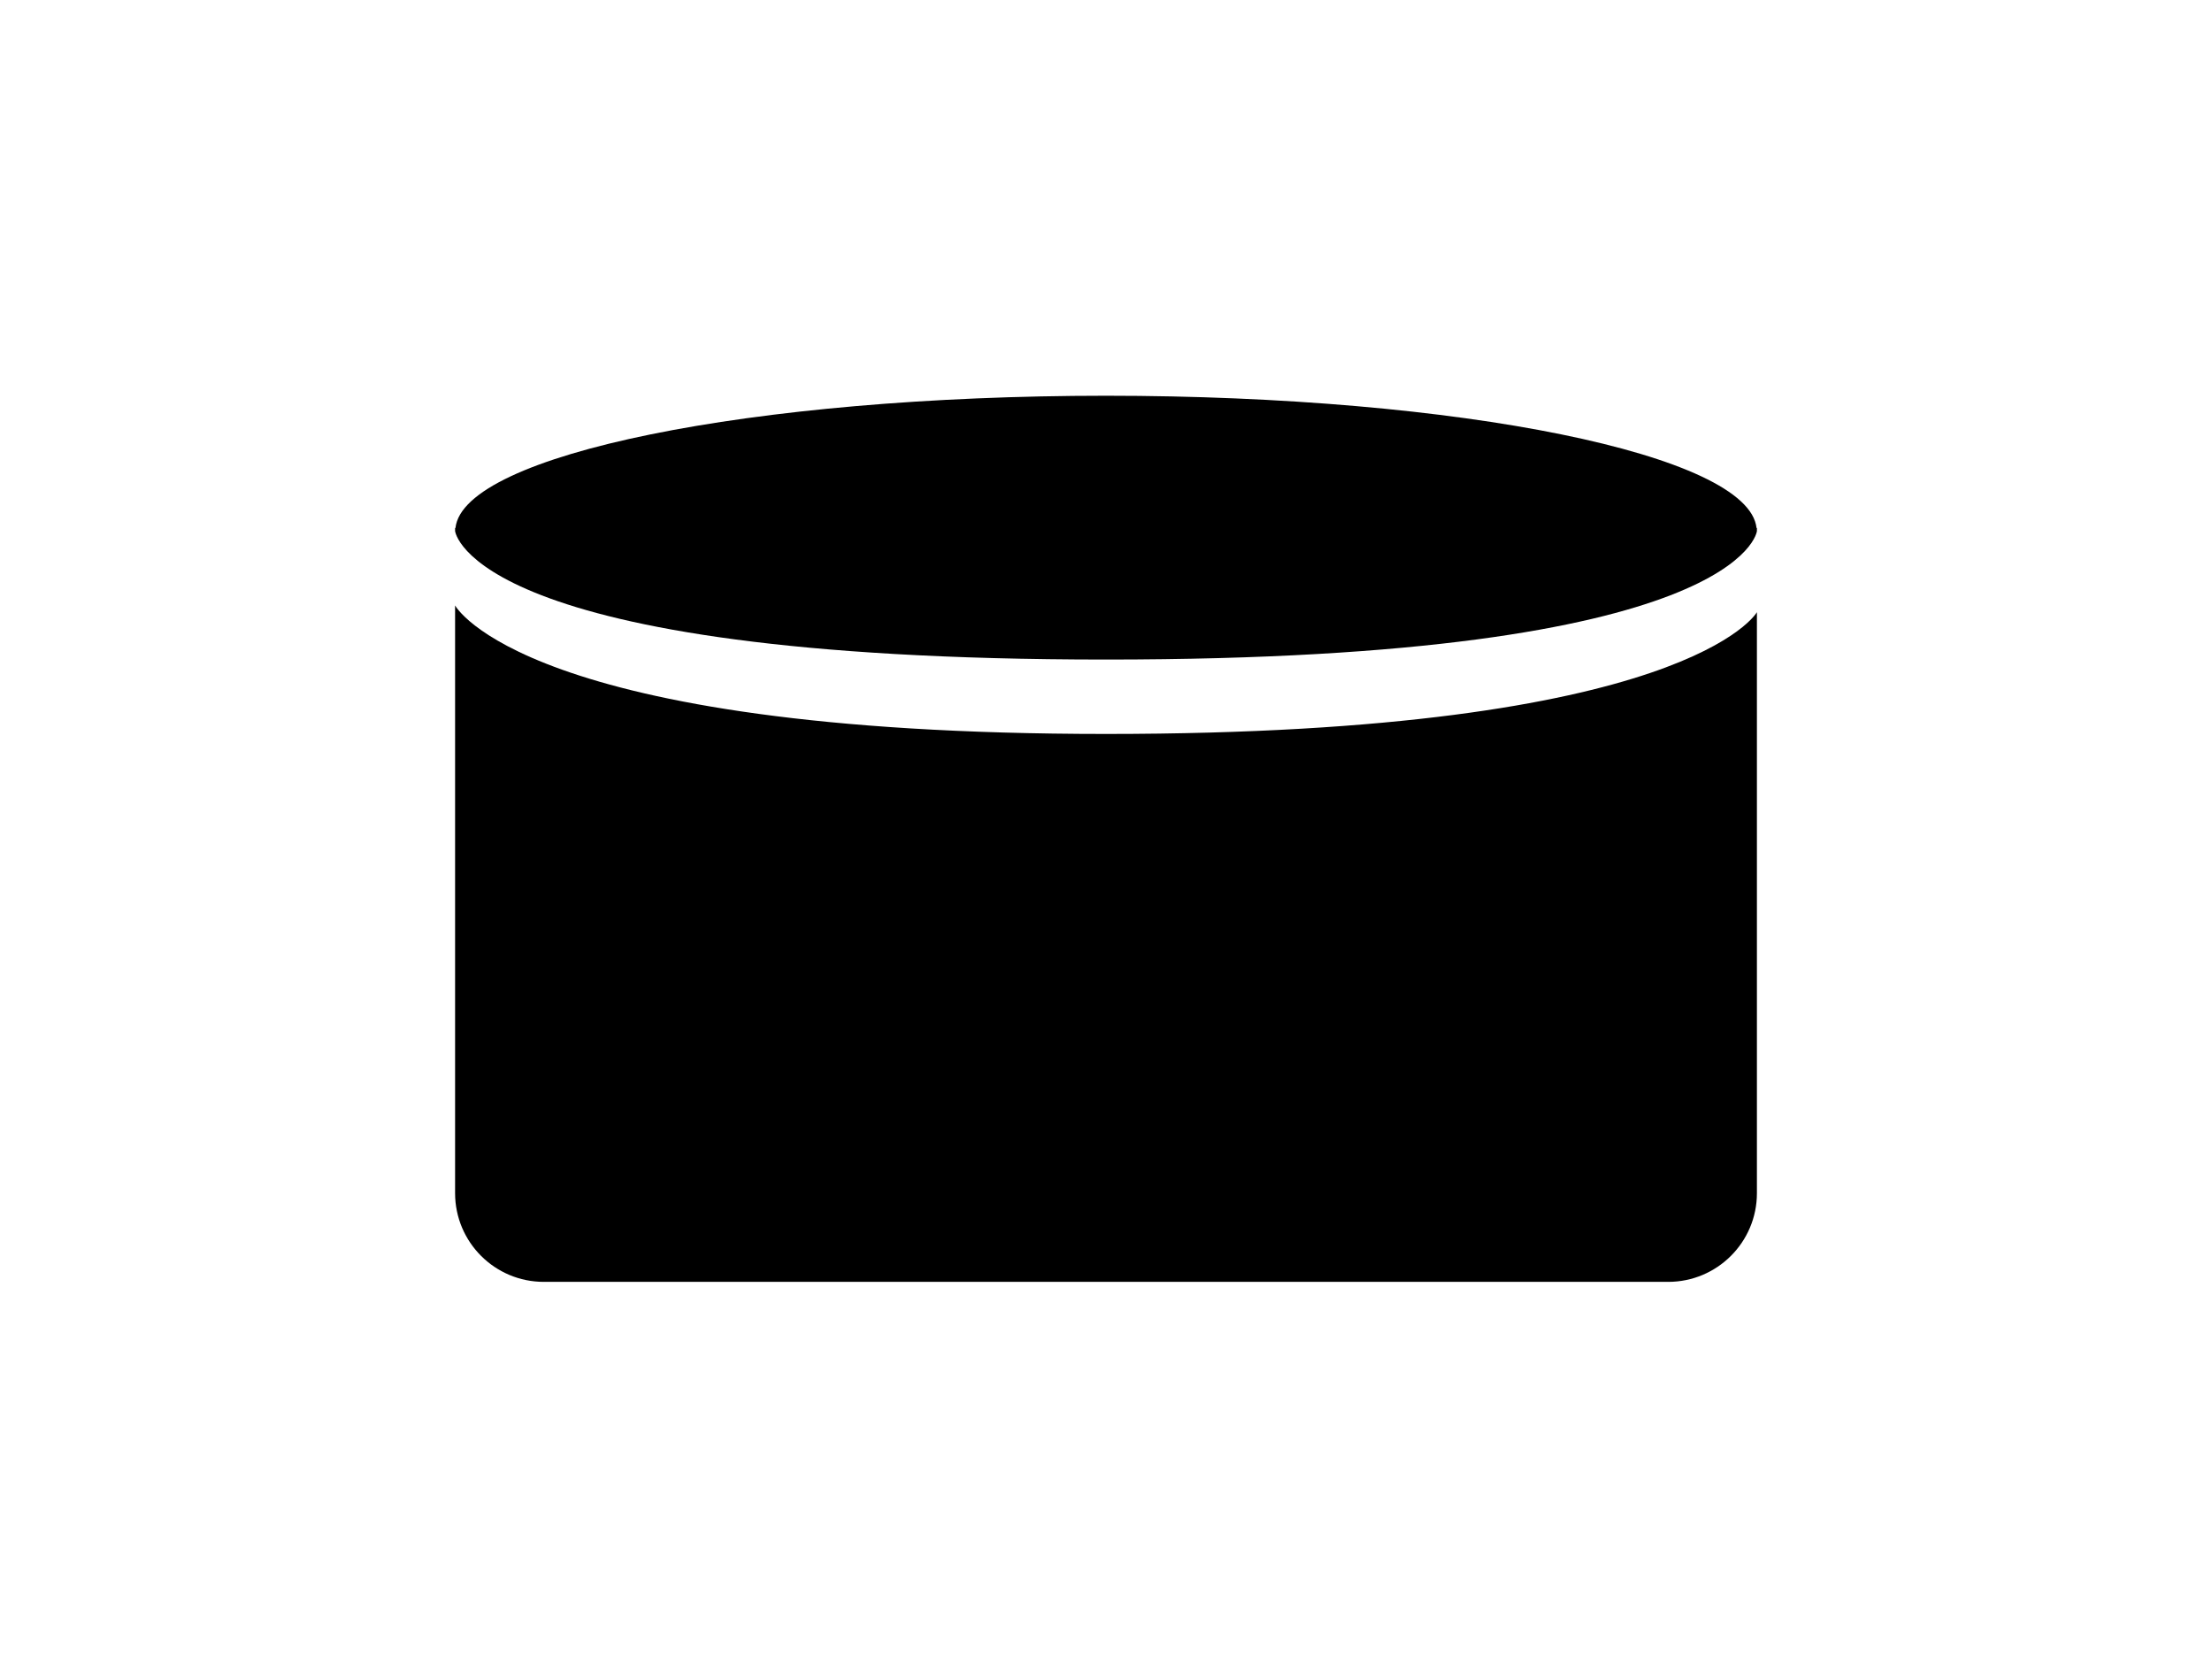 <svg version="1.1" id="Layer_1" xmlns="http://www.w3.org/2000/svg" xmlns:xlink="http://www.w3.org/1999/xlink" x="0px" y="0px" width="87px" height="66px" viewBox="0 0 87 66" enable-background="new 0 0 87 66" xml:space="preserve"> <path d="M43.5,28.875c-22.906,0-25.601-5.056-25.601-5.056v23.122v0.001c0.001,1.927,1.564,3.49,3.491,3.489h44.22
    h0.001c1.927,0,3.49-1.563,3.49-3.49V24.085C69.101,24.085,66.406,28.875,43.5,28.875z"></path> <path d="M69.086,20.772c-0.309-2.884-11.641-5.203-25.587-5.203c-13.944,0-25.277,2.318-25.585,5.203l-0.015-0.002
    v0.122c0,0,0.539,5.056,25.6,5.056c25.063,0,25.602-5.056,25.602-5.056V20.77L69.086,20.772z"></path> </svg>